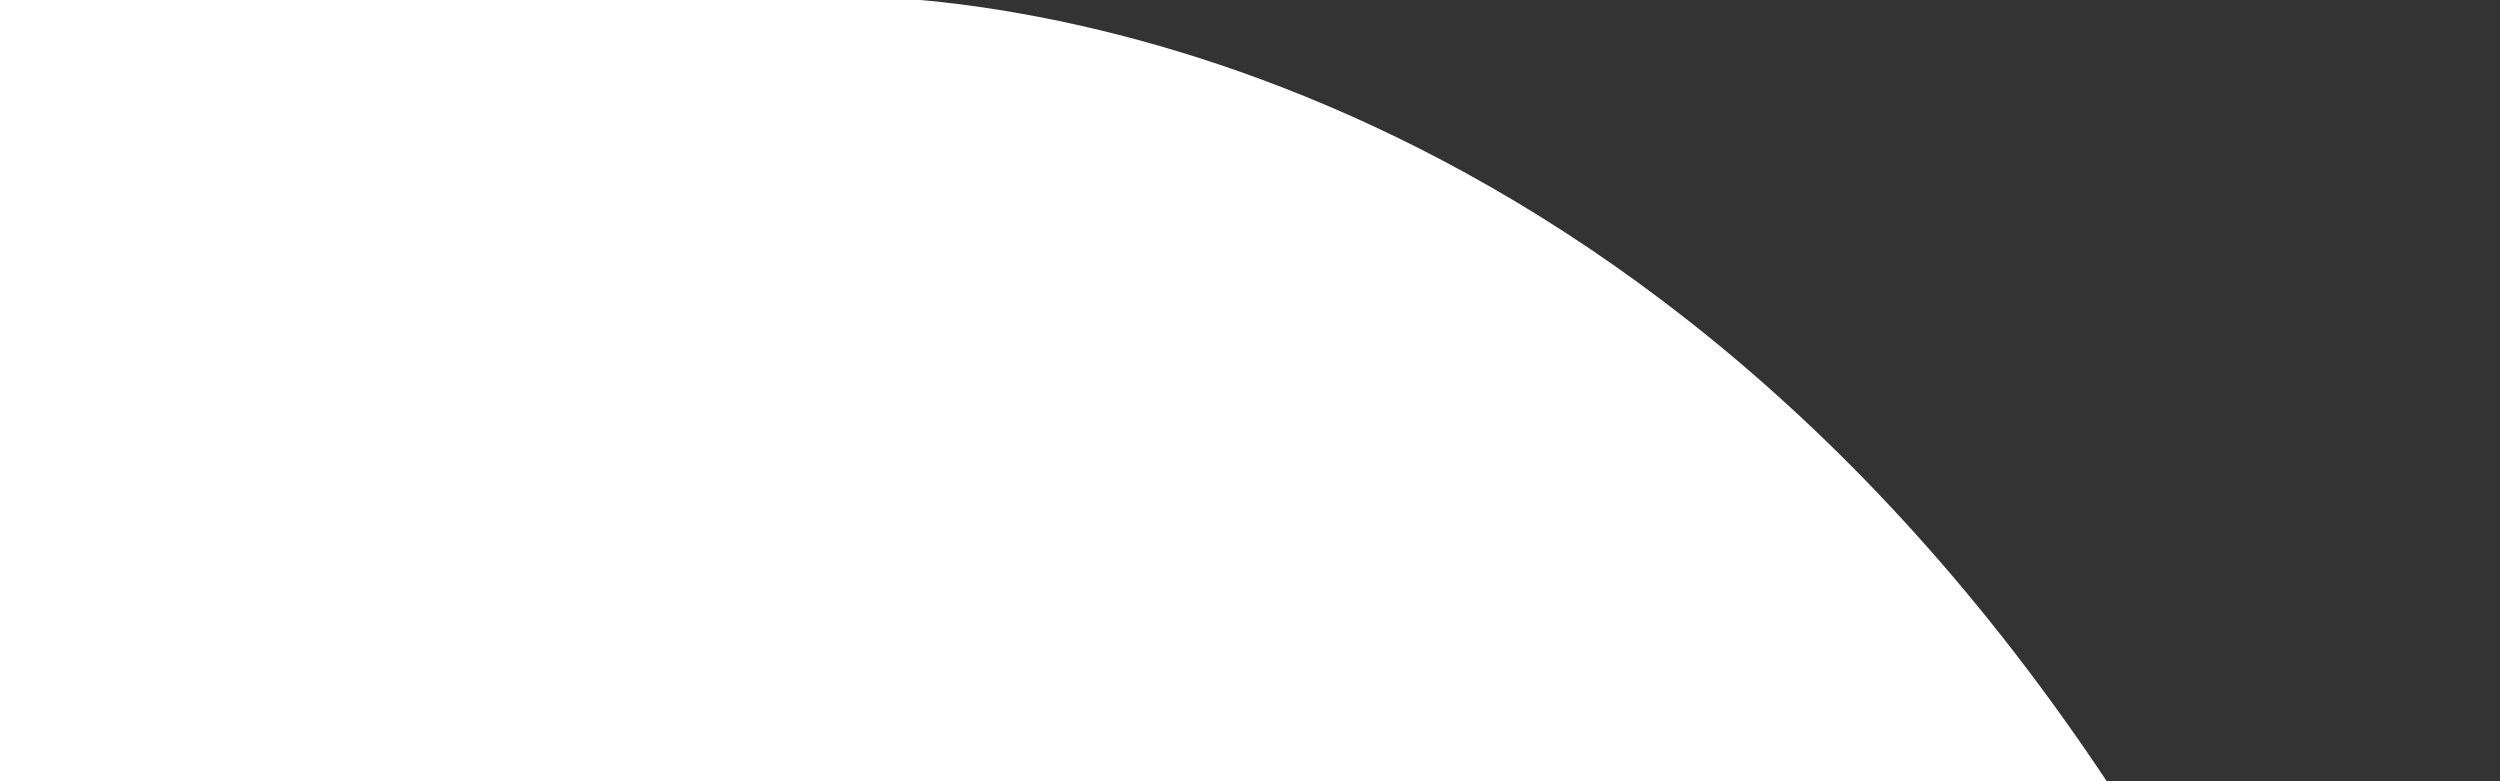 <svg xmlns="http://www.w3.org/2000/svg" width="320" height="100" viewBox="0 0 320 100"><rect x="0" y="0" width="320" height="100" fill="#333333" stroke="none"/><style>.st0{fill:#FFFFFF;}</style><path id="Logotype_background" d="M270 100.5C205.55 3.19 121.45-.5 107.828-.5H-.5v101H270z" class="st0"/></svg>